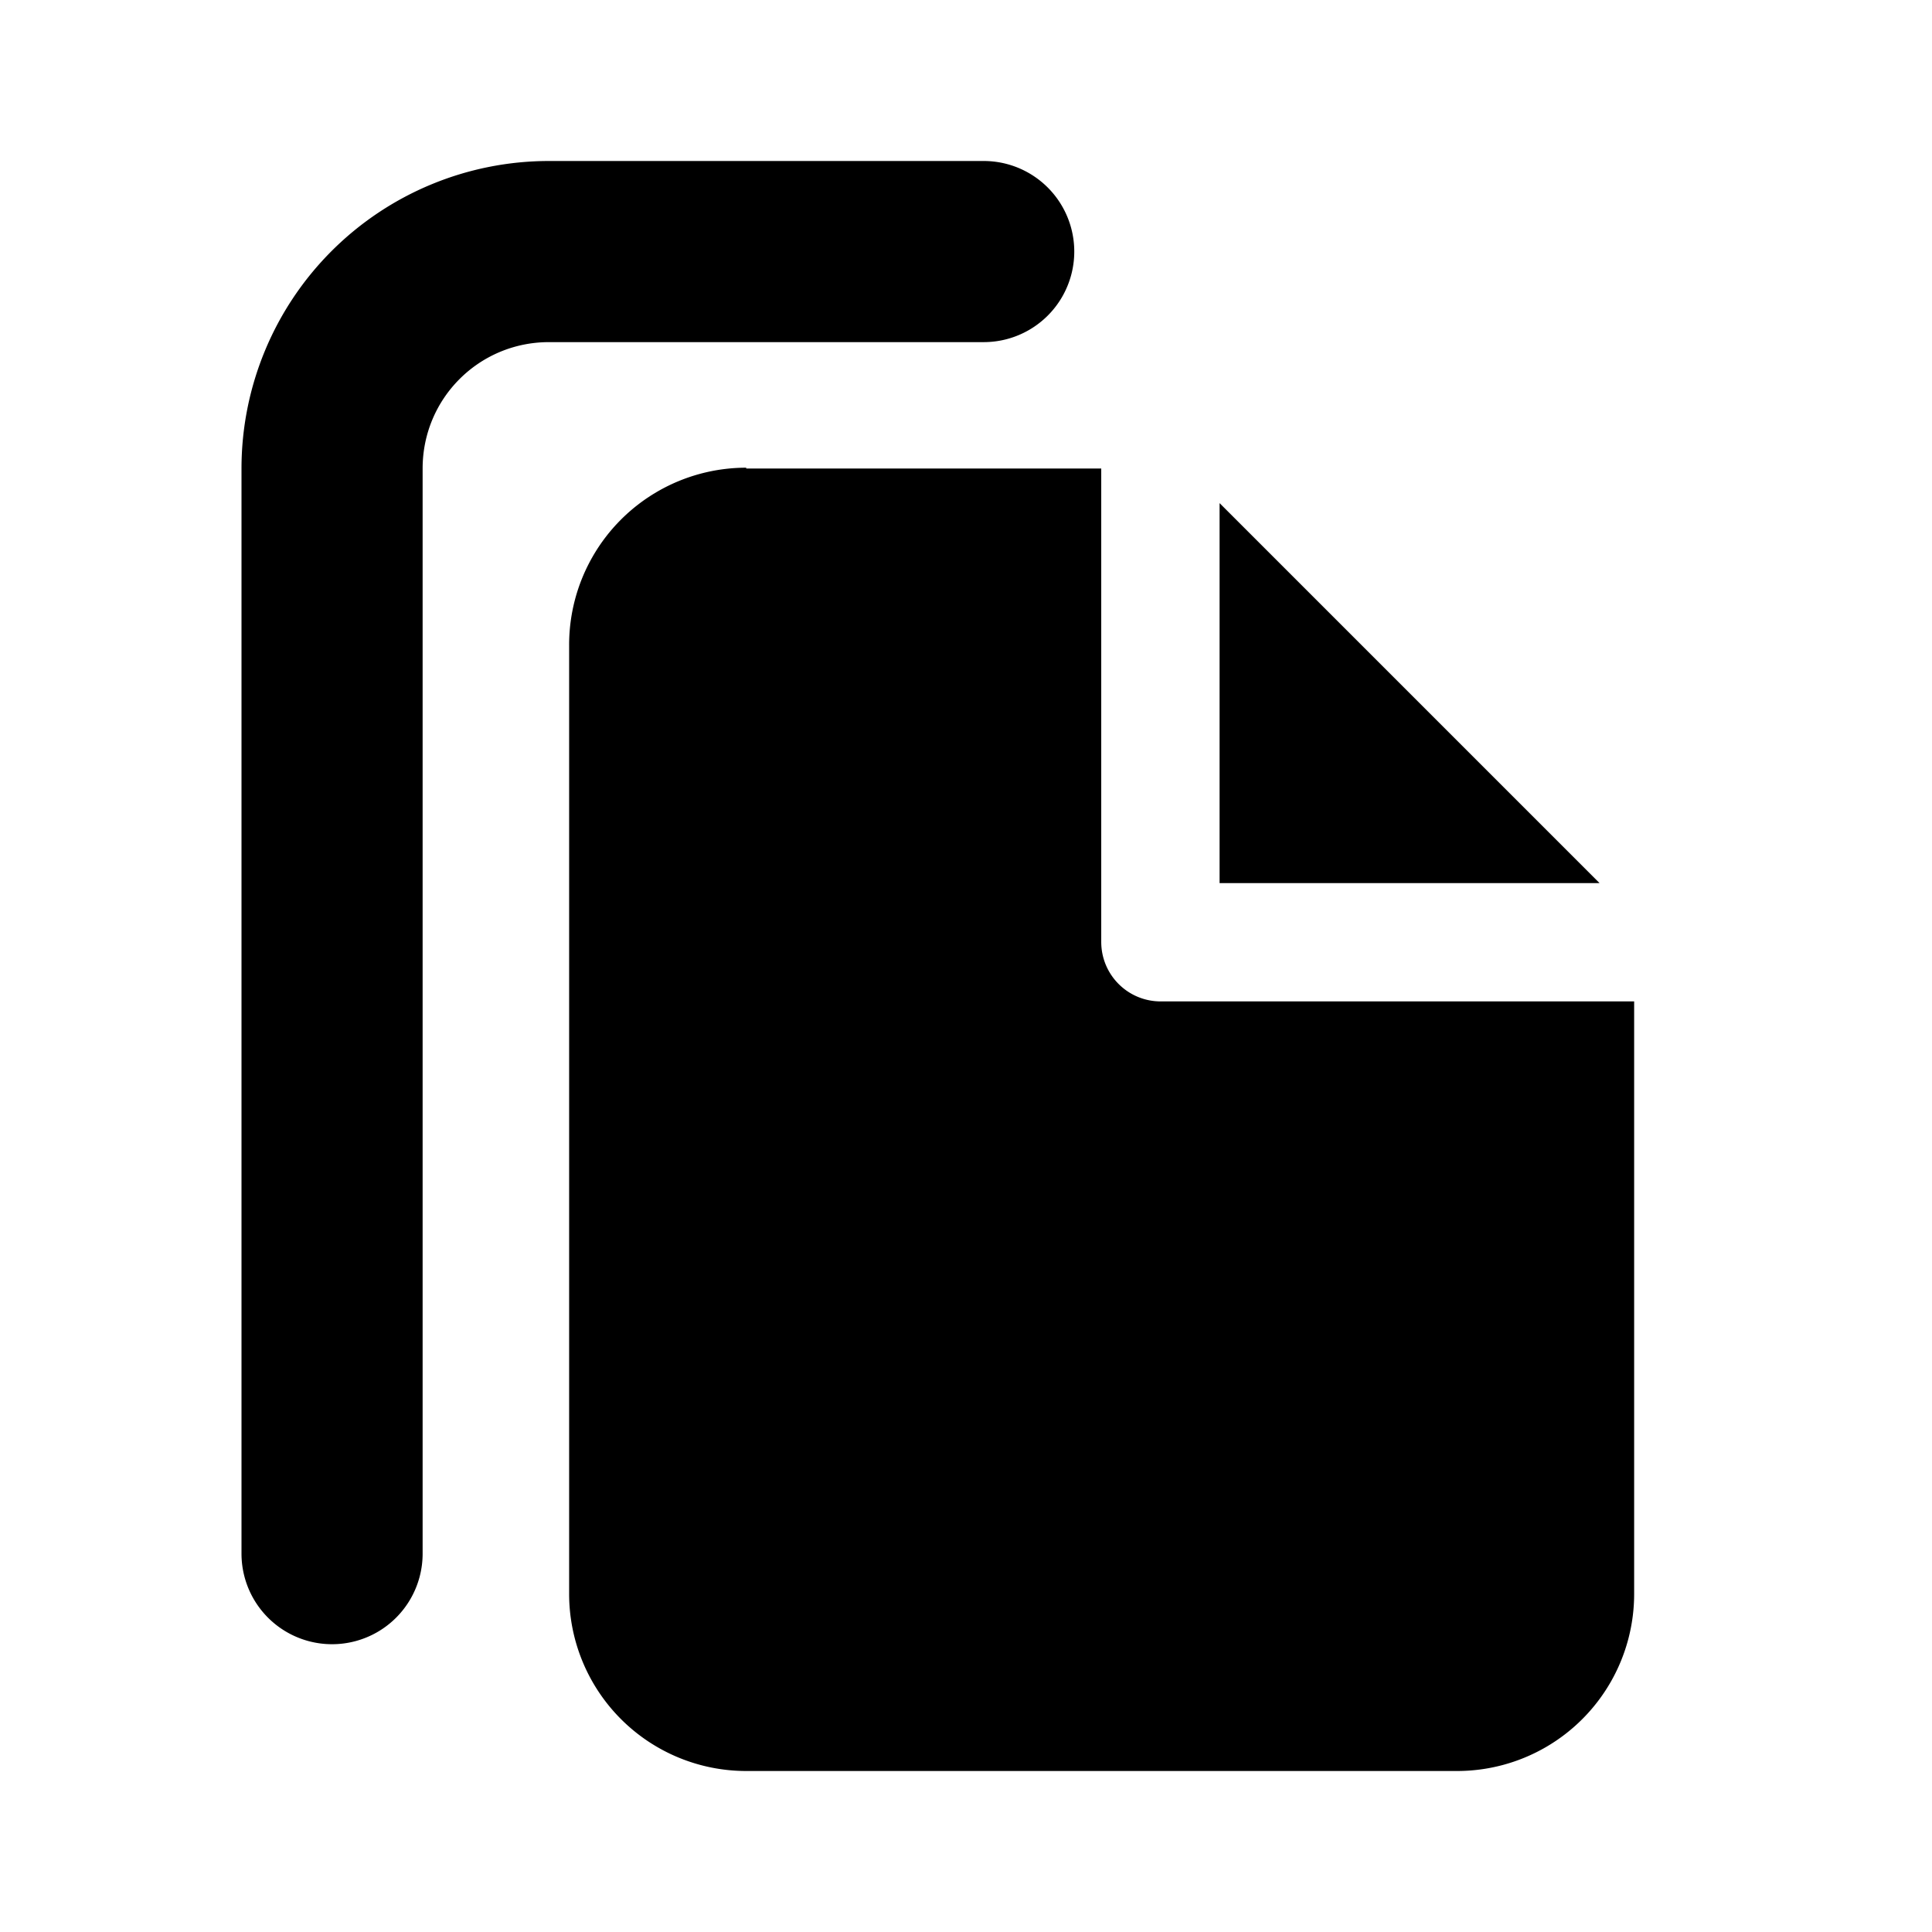 <svg viewBox="0 0 24 24" focusable="false"><path d="M6.82 2A3.82 3.82 0 003 5.82V19.3a1.12 1.12 0 002.25 0V5.82c0-.87.7-1.57 1.57-1.57h5.4a1.12 1.12 0 000-2.25h-5.4z" /><path d="M9.27 5.82h4.41v5.88c0 .41.33.74.74.74h5.88v7.35A2.2 2.2 0 0118.1 22H9.27a2.2 2.2 0 01-2.2-2.2V8.02a2.2 2.2 0 012.2-2.21z" /><path d="M15.15 6.25l4.72 4.72h-4.72V6.25z" /></svg>
